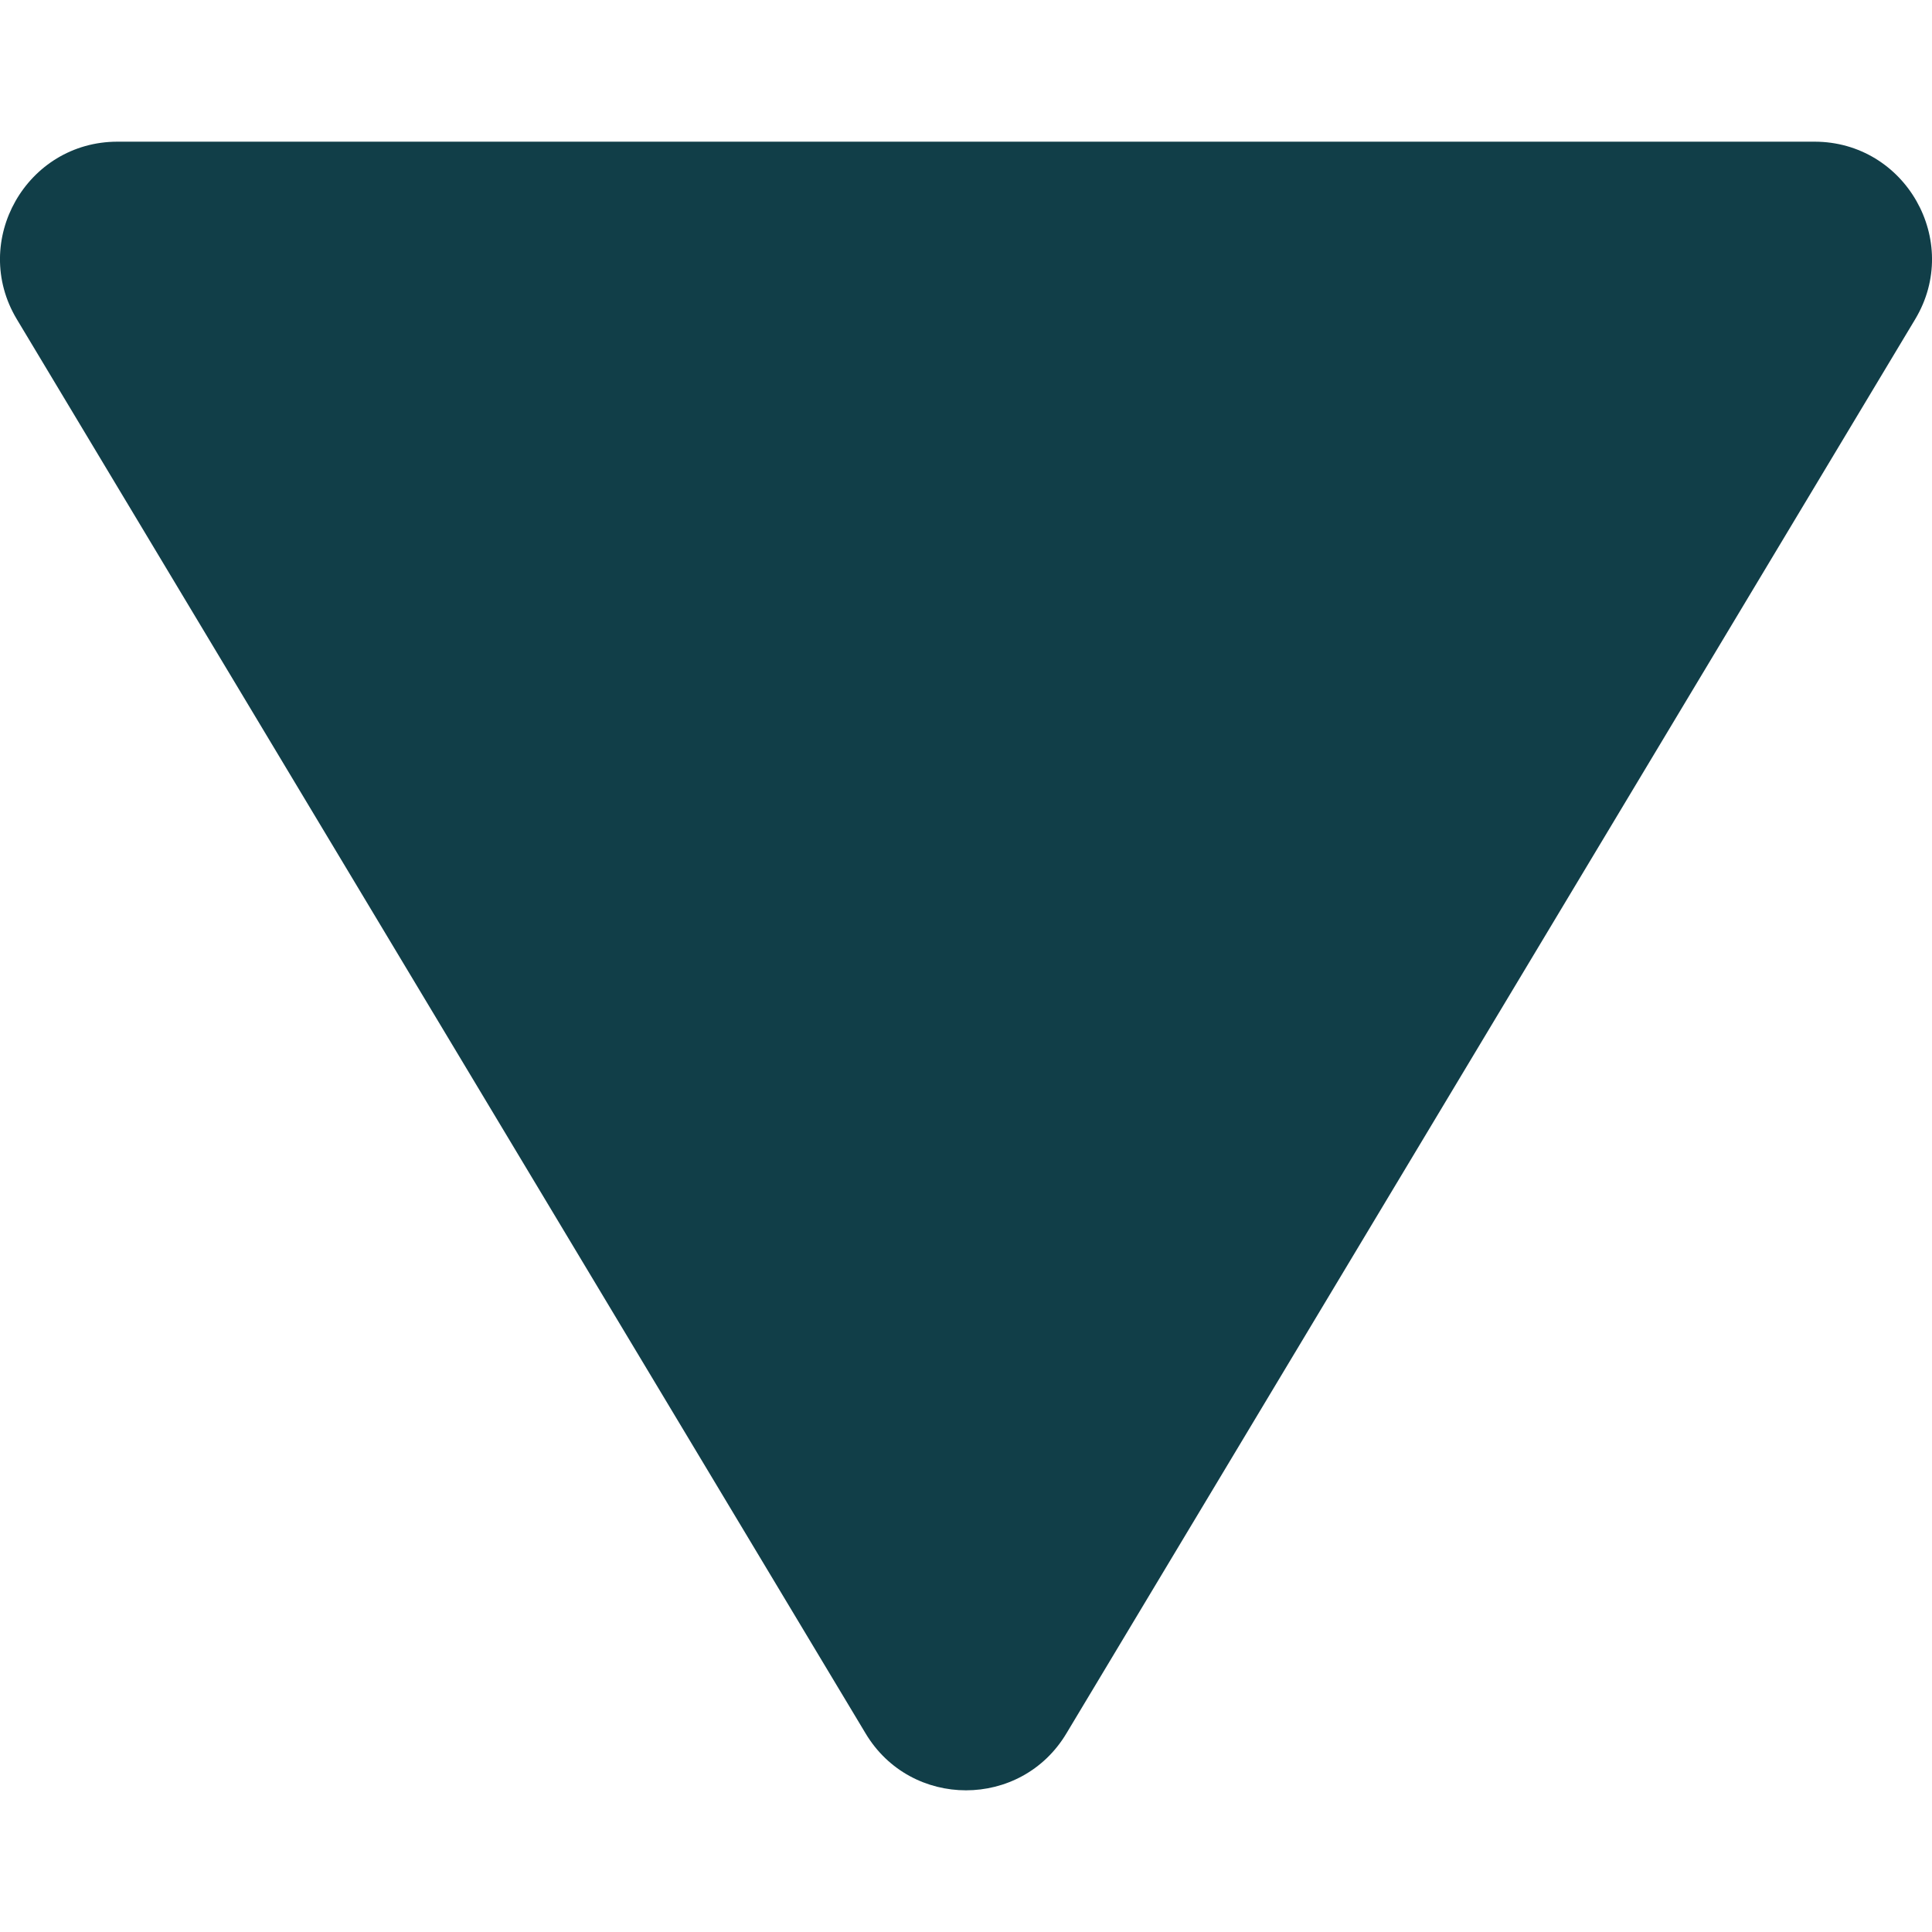 <svg width="6" height="6" viewBox="0 0 6 6" fill="none" xmlns="http://www.w3.org/2000/svg">
<g clip-path="url(#clip0)">
<path d="M0.052 0.991L2.688 5.383C2.829 5.619 3.171 5.619 3.312 5.383L5.948 0.991C6.093 0.749 5.918 0.44 5.635 0.44L0.365 0.44C0.082 0.44 -0.093 0.749 0.052 0.991Z" fill="#113E48"/>
</g>
<defs>
<clipPath id="clip0">
<rect width="6" height="6" fill="white" transform="translate(6 6) rotate(180)"/>
</clipPath>
</defs>
</svg>
